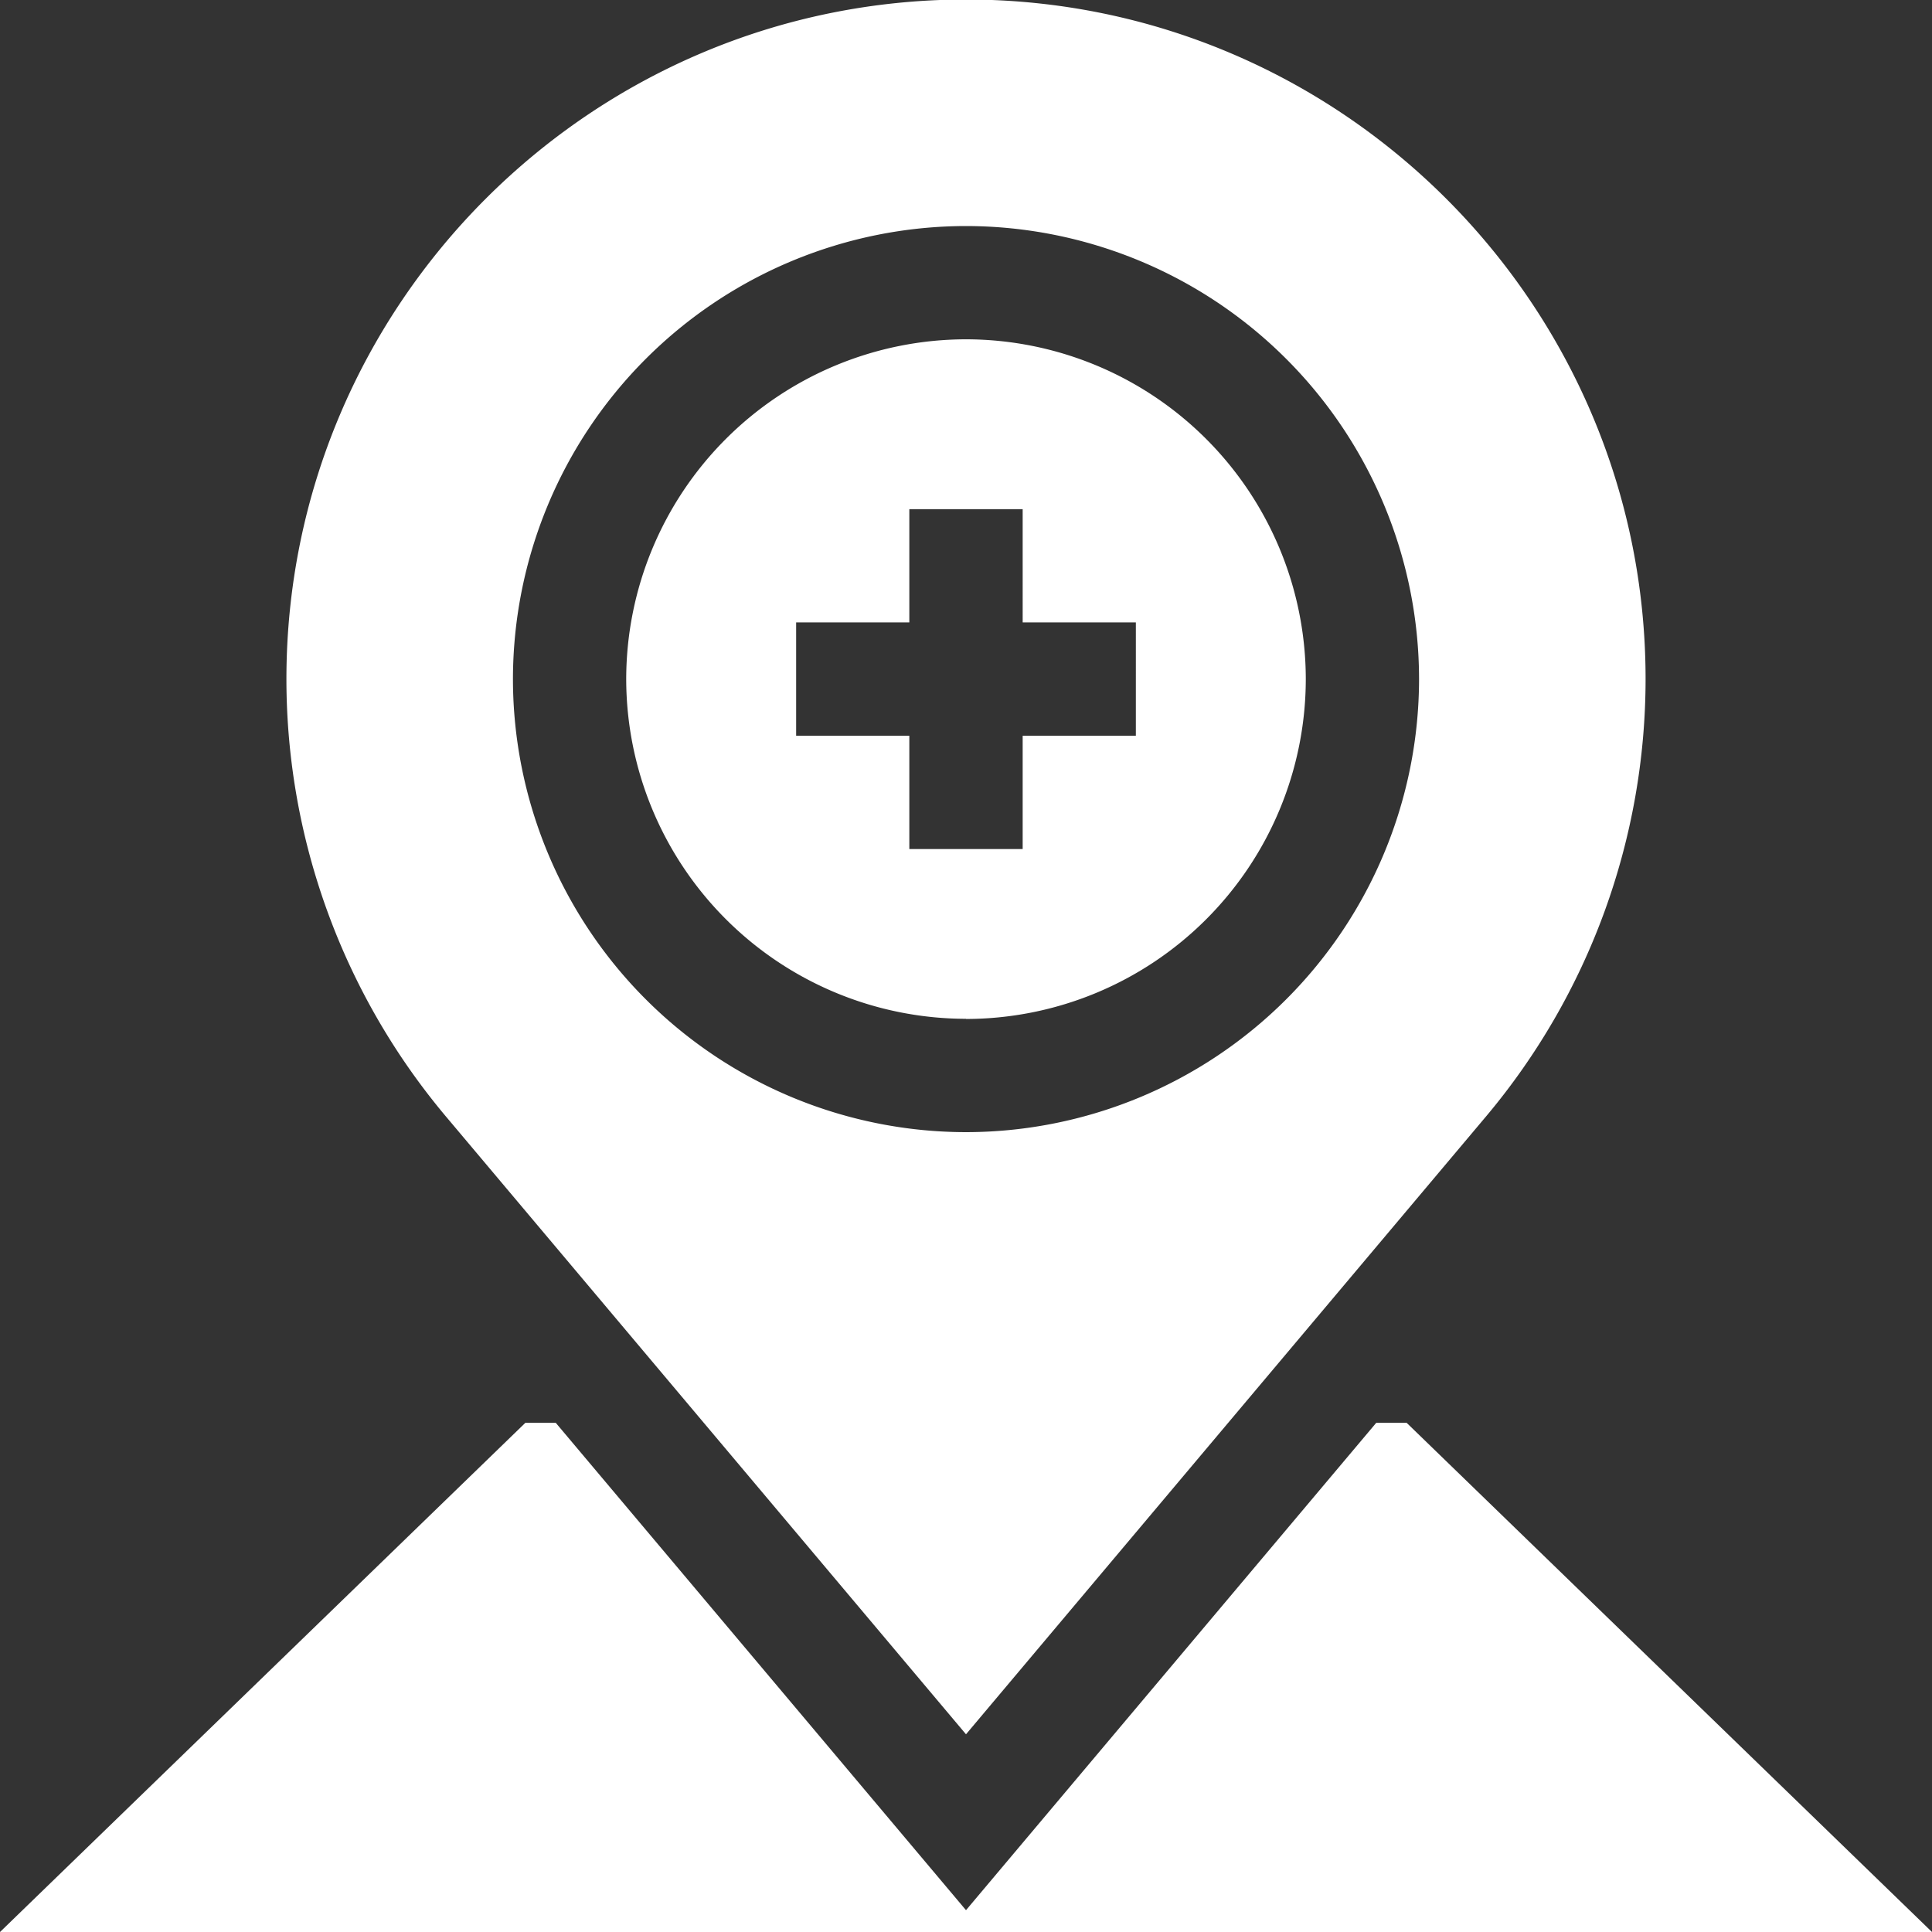 <svg xmlns="http://www.w3.org/2000/svg" width="24" height="24" viewBox="0 0 24 24"><rect x="0" y="0" width="24" height="24" fill="#333333" stroke="none"/><g><g><path fill="#fff" d="M24.006 24.006H-.006l6.532-6.331h.378L12 23.729l5.096-6.054h.378zM12 12.656a4.226 4.226 0 0 1-4.221-4.22 4.226 4.226 0 0 1 4.22-4.221 4.226 4.226 0 0 1 4.222 4.22A4.226 4.226 0 0 1 12 12.658zM9.89 9.14h1.406v1.407h1.408V9.14h1.406V7.732h-1.406V6.325h-1.408v1.407H9.89zm-4.35 4.73a8.447 8.447 0 0 1-1.982-5.433C3.558 3.78 7.345-.006 12-.006s8.442 3.787 8.442 8.442a8.448 8.448 0 0 1-1.982 5.433L12 21.544zM12 2.808a5.634 5.634 0 0 0-5.628 5.628A5.634 5.634 0 0 0 12 14.064a5.634 5.634 0 0 0 5.628-5.628A5.634 5.634 0 0 0 12 2.808z"/></g></g></svg>